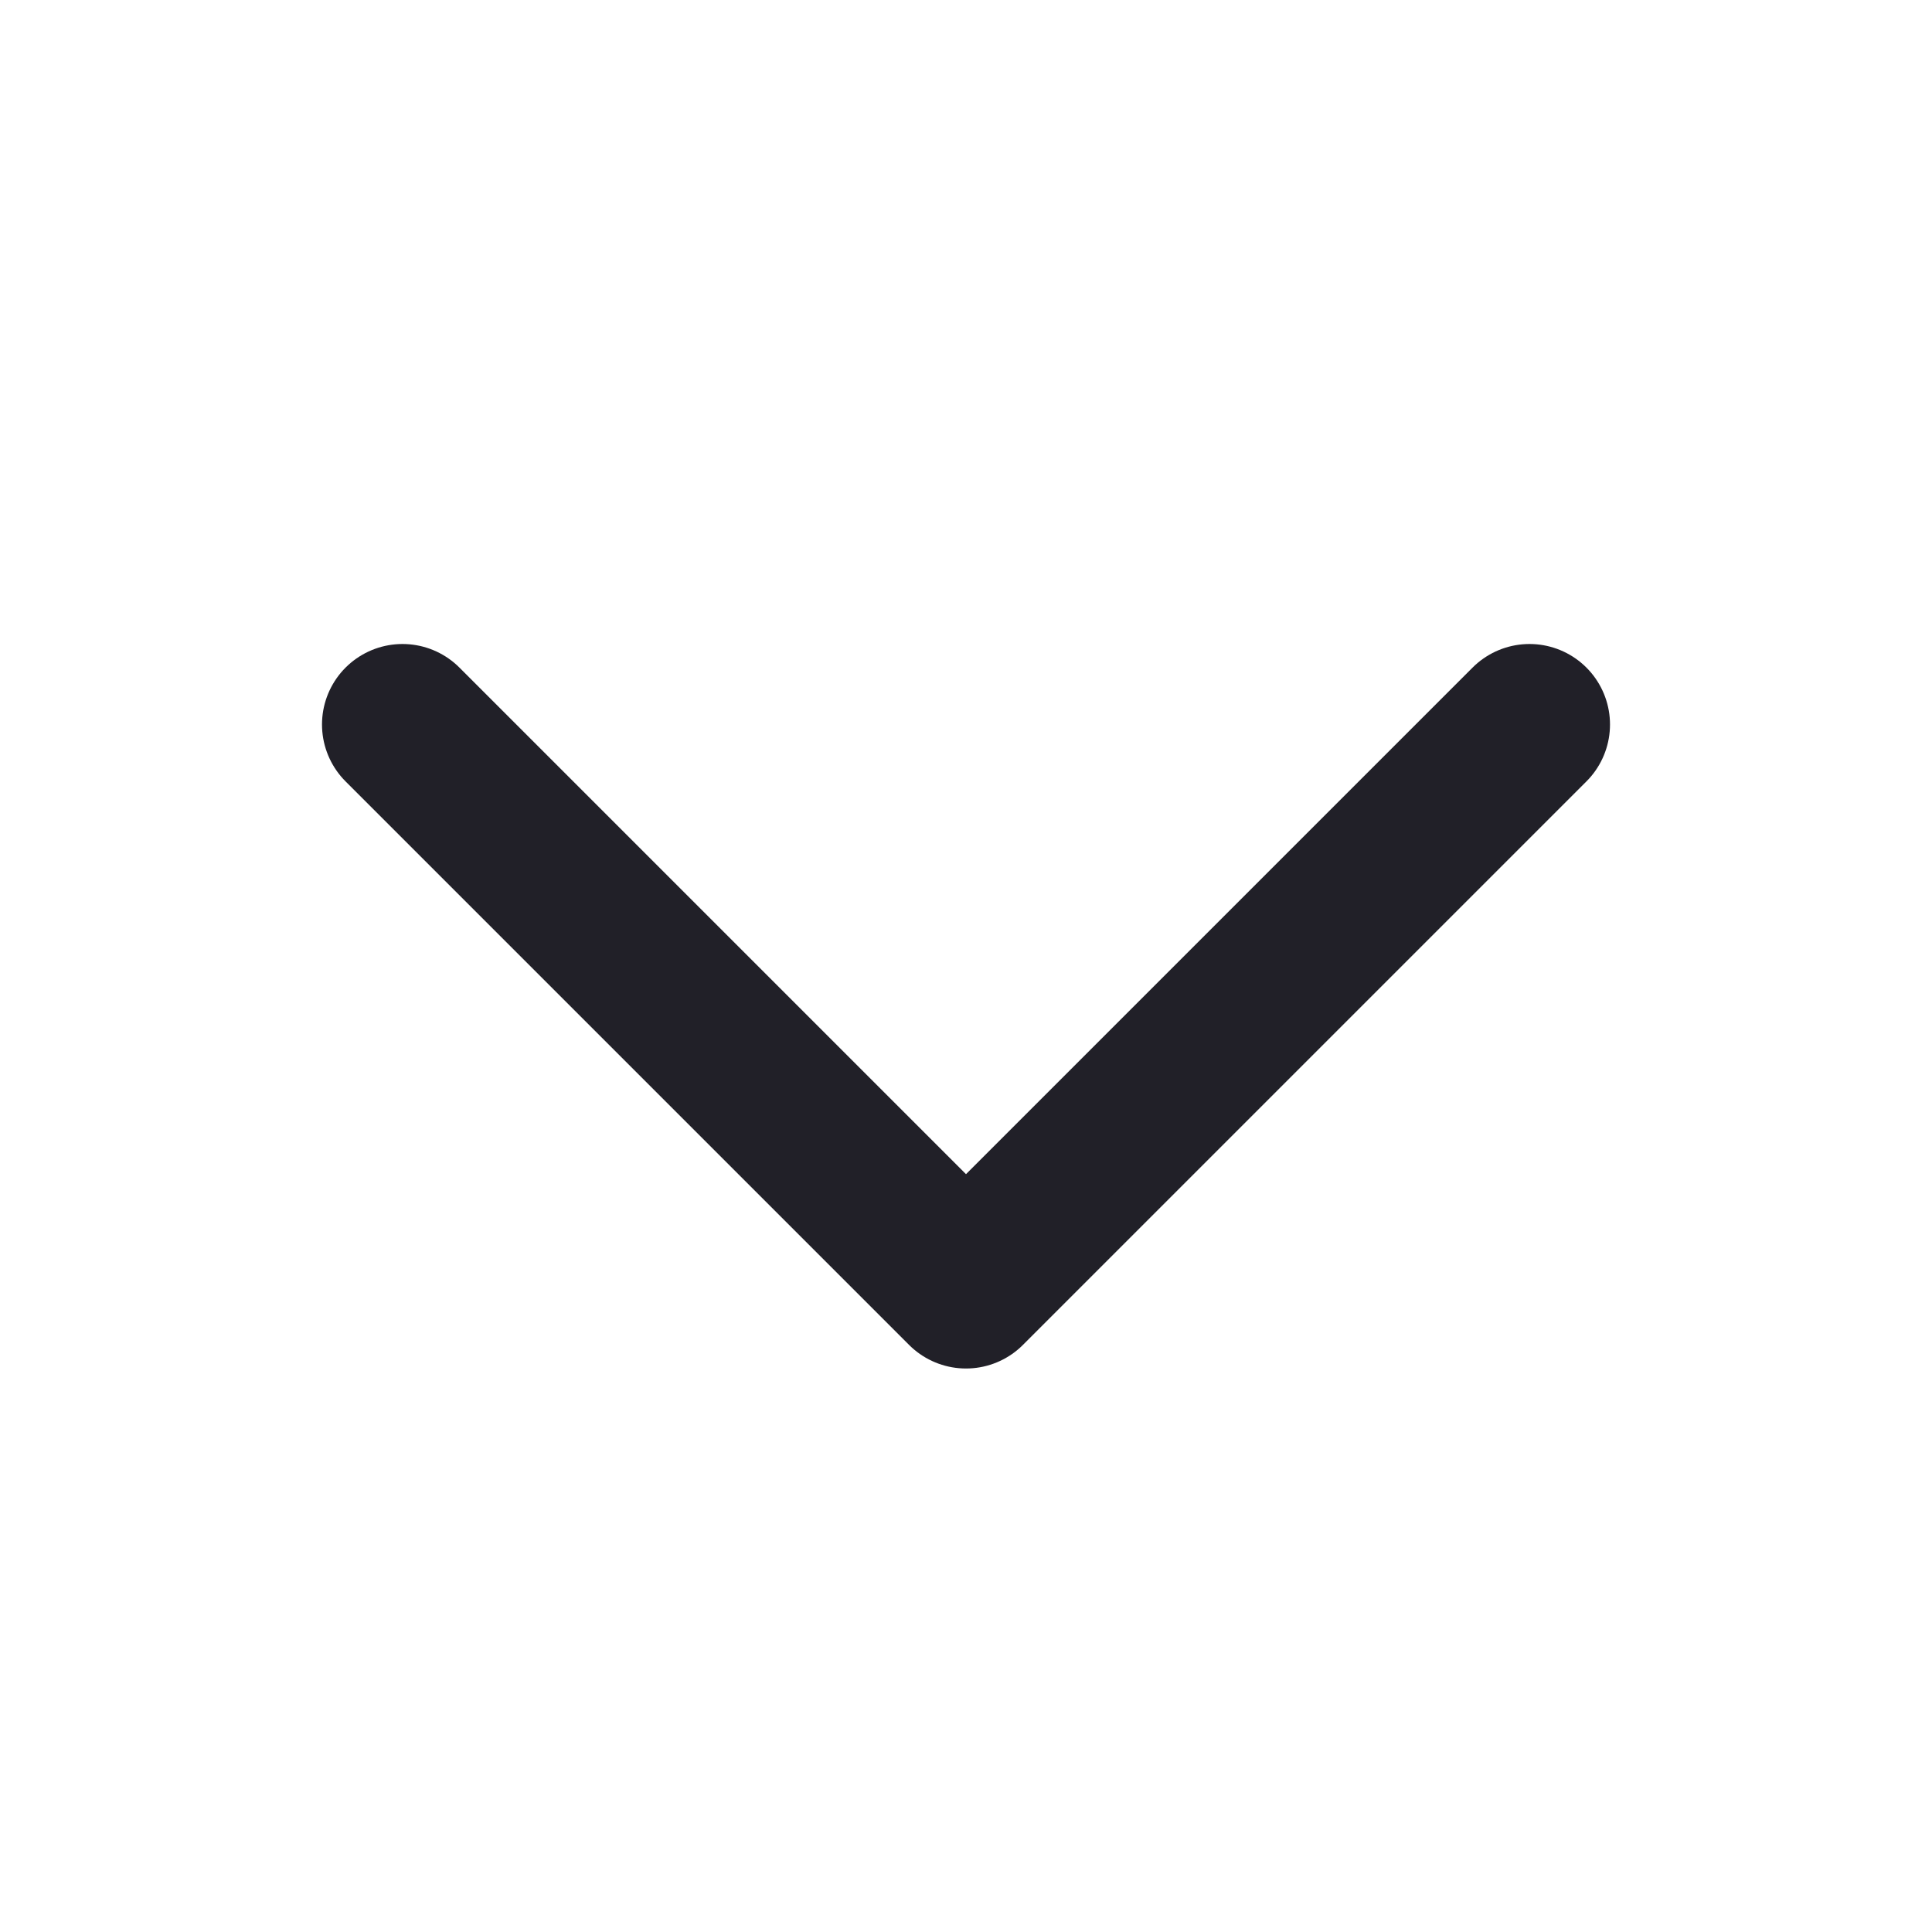 <svg width="24" height="24" viewBox="0 0 24 24" fill="none" xmlns="http://www.w3.org/2000/svg">
<path d="M19 9L12 16L5 9" stroke="#212028" stroke-width="2" stroke-linecap="round" stroke-linejoin="round"/>
</svg>

